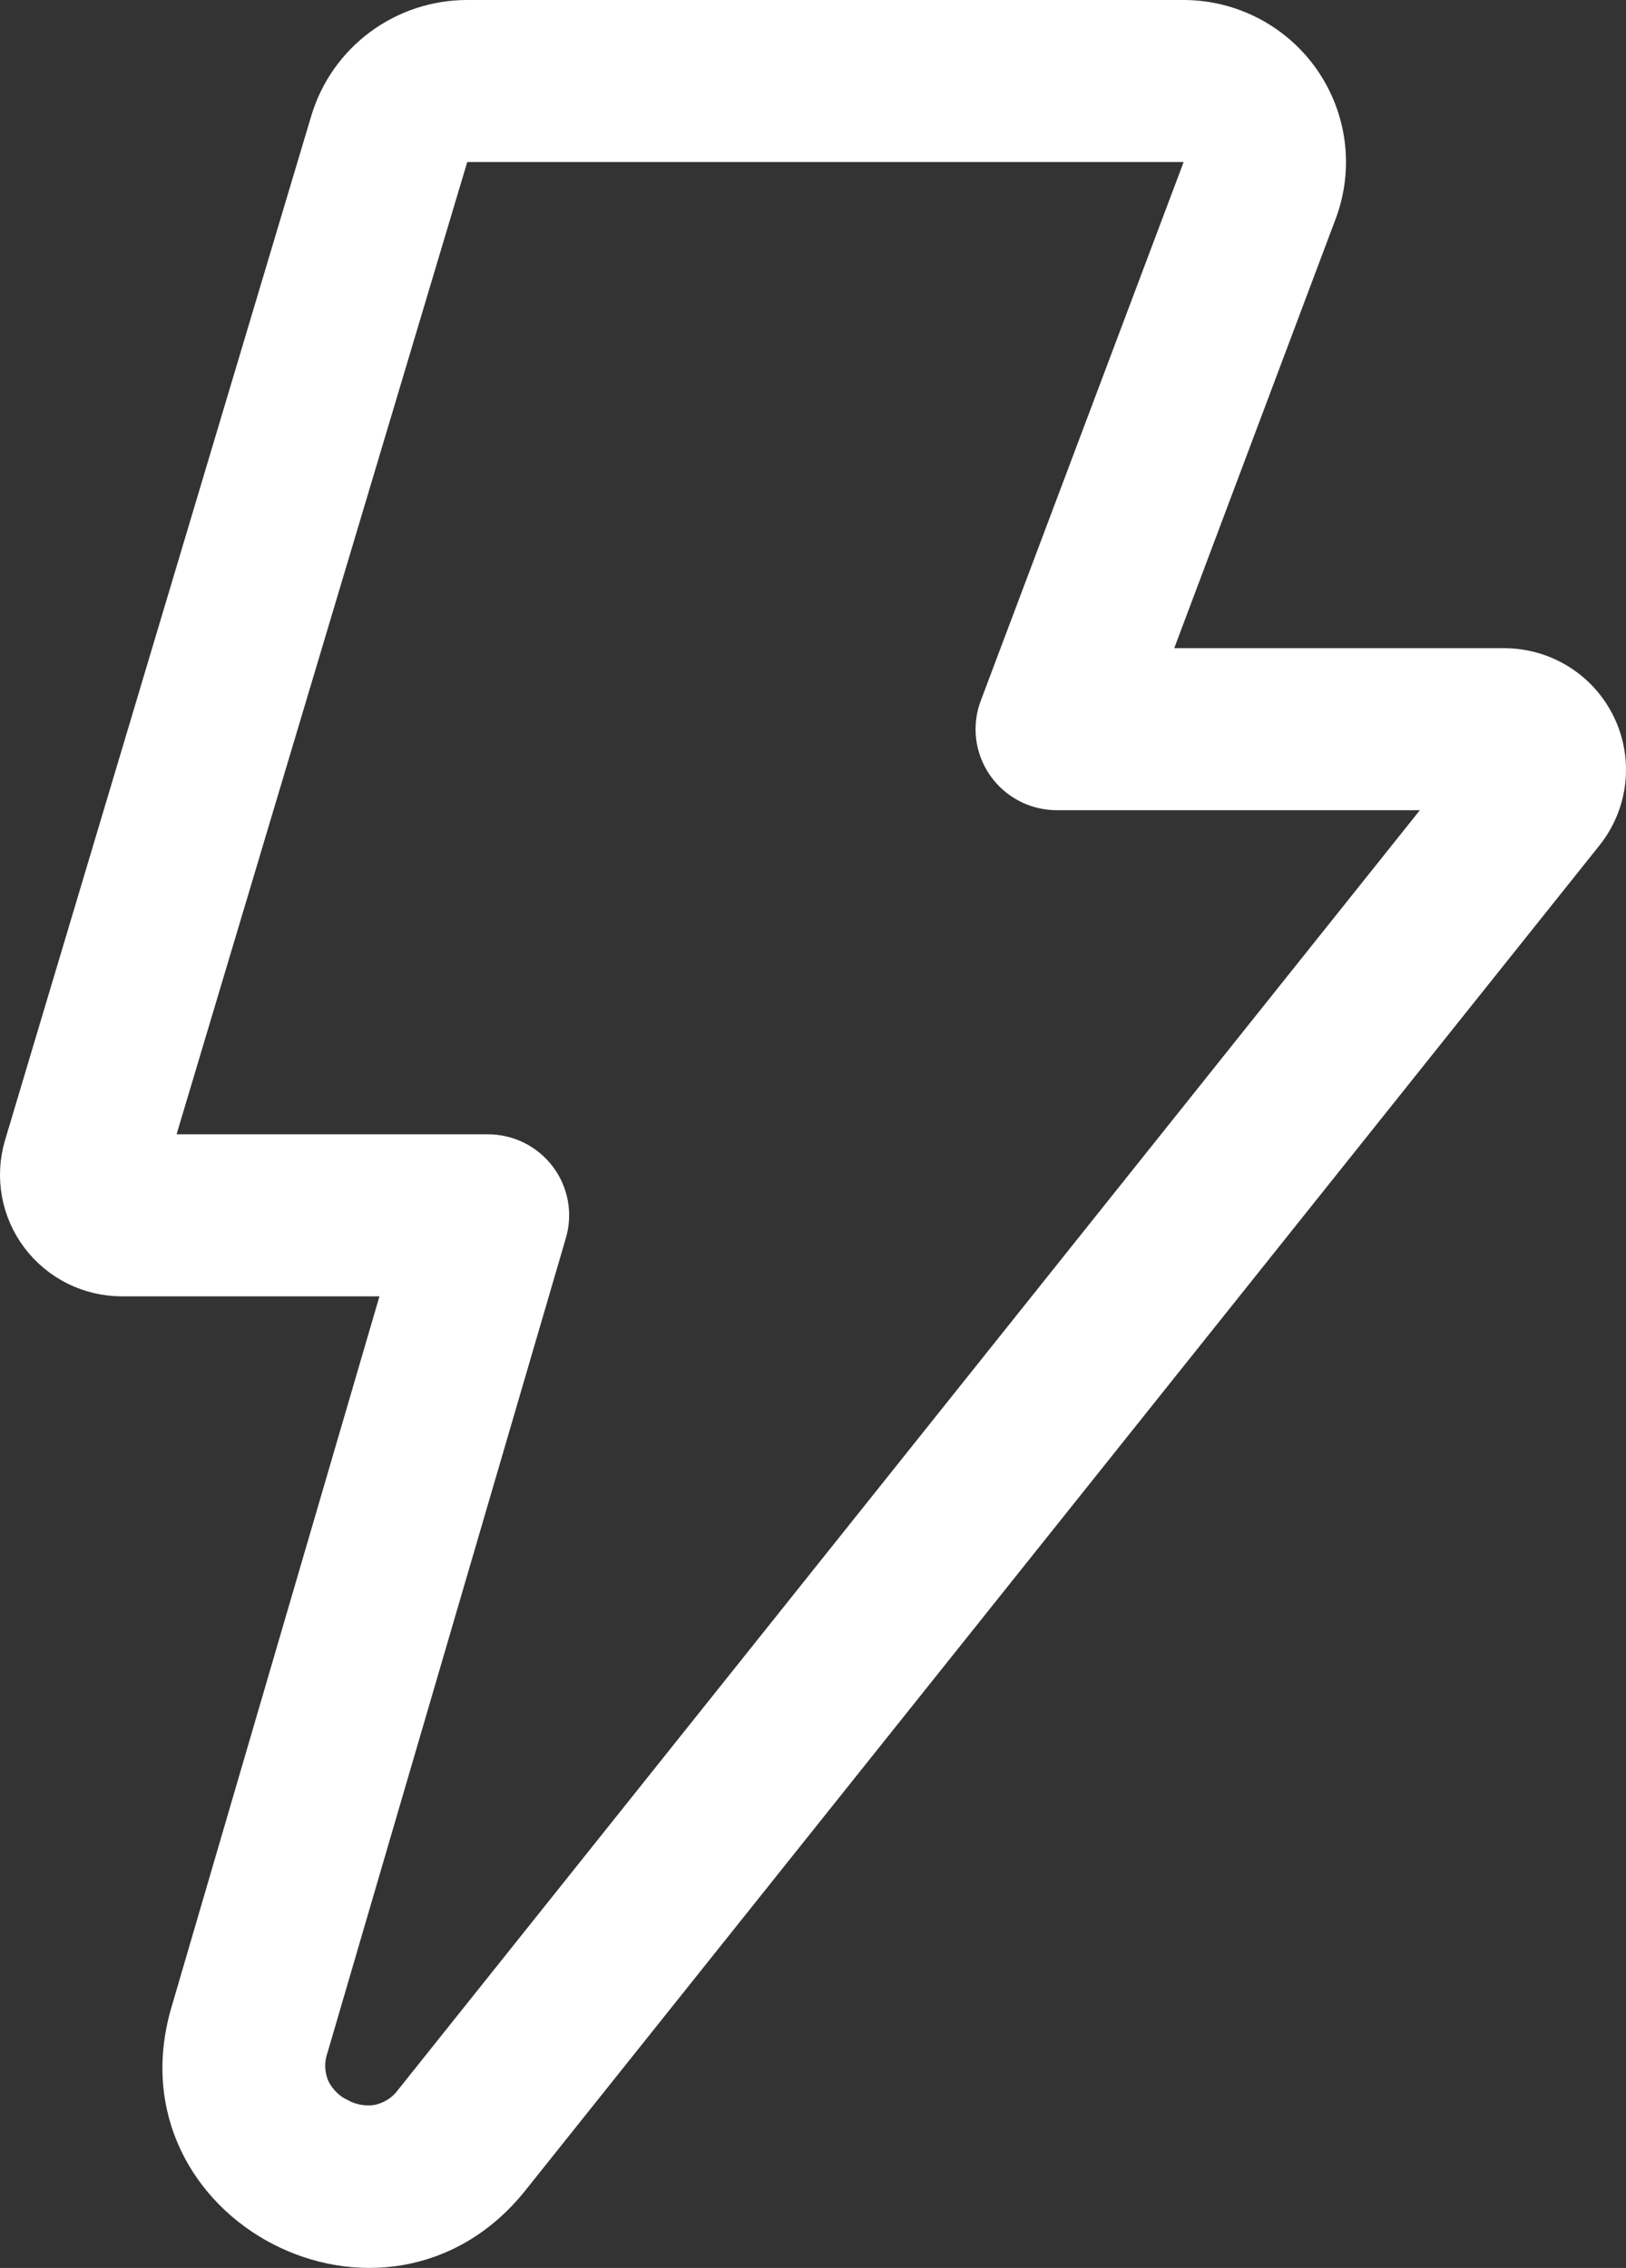 <svg width="71" height="99" viewBox="0 0 71 99" fill="none" xmlns="http://www.w3.org/2000/svg">
<rect x="0" y="0" width="71" height="99" fill="#333333" stroke="none"/>
<path d="M20.401 0.5H51.677C52.743 0.5 53.793 0.758 54.737 1.251C55.681 1.744 56.492 2.458 57.099 3.331C57.705 4.204 58.091 5.209 58.223 6.263C58.354 7.316 58.227 8.386 57.853 9.38L50.805 28.118L50.551 28.794H65.682C66.589 28.795 67.478 29.051 68.246 29.532C69.014 30.014 69.629 30.701 70.022 31.515C70.416 32.329 70.571 33.237 70.47 34.135C70.369 35.032 70.016 35.884 69.451 36.591L22.553 95.301C16.827 102.47 5.394 96.547 7.963 87.774L17.049 56.728L17.236 56.088H5.331C4.579 56.089 3.837 55.915 3.165 55.58C2.493 55.245 1.908 54.757 1.458 54.157C1.008 53.557 0.706 52.861 0.574 52.124C0.443 51.387 0.486 50.63 0.7 49.912L14.073 5.194C14.479 3.838 15.315 2.648 16.455 1.802C17.595 0.956 18.98 0.499 20.401 0.5ZM19.923 6.931L7.231 49.371L7.039 50.015H21.304C21.777 50.015 22.244 50.124 22.668 50.335C23.091 50.546 23.459 50.852 23.743 51.23C24.027 51.607 24.219 52.045 24.304 52.509C24.388 52.972 24.363 53.449 24.23 53.901L13.825 89.448C13.643 89.968 13.663 90.537 13.881 91.043L13.893 91.068C14.123 91.531 14.502 91.904 14.967 92.13V92.129C15.463 92.386 15.986 92.452 16.431 92.378L16.439 92.377L16.448 92.375C16.984 92.266 17.459 91.963 17.783 91.524L62.389 35.68L63.038 34.867H46.148C45.654 34.867 45.168 34.748 44.731 34.52C44.295 34.292 43.921 33.962 43.641 33.559C43.36 33.155 43.181 32.69 43.121 32.203C43.061 31.716 43.12 31.222 43.293 30.763L43.294 30.762L52.152 7.25L52.407 6.573H20.029L19.923 6.931Z" fill="white" stroke="white"/>
</svg>
